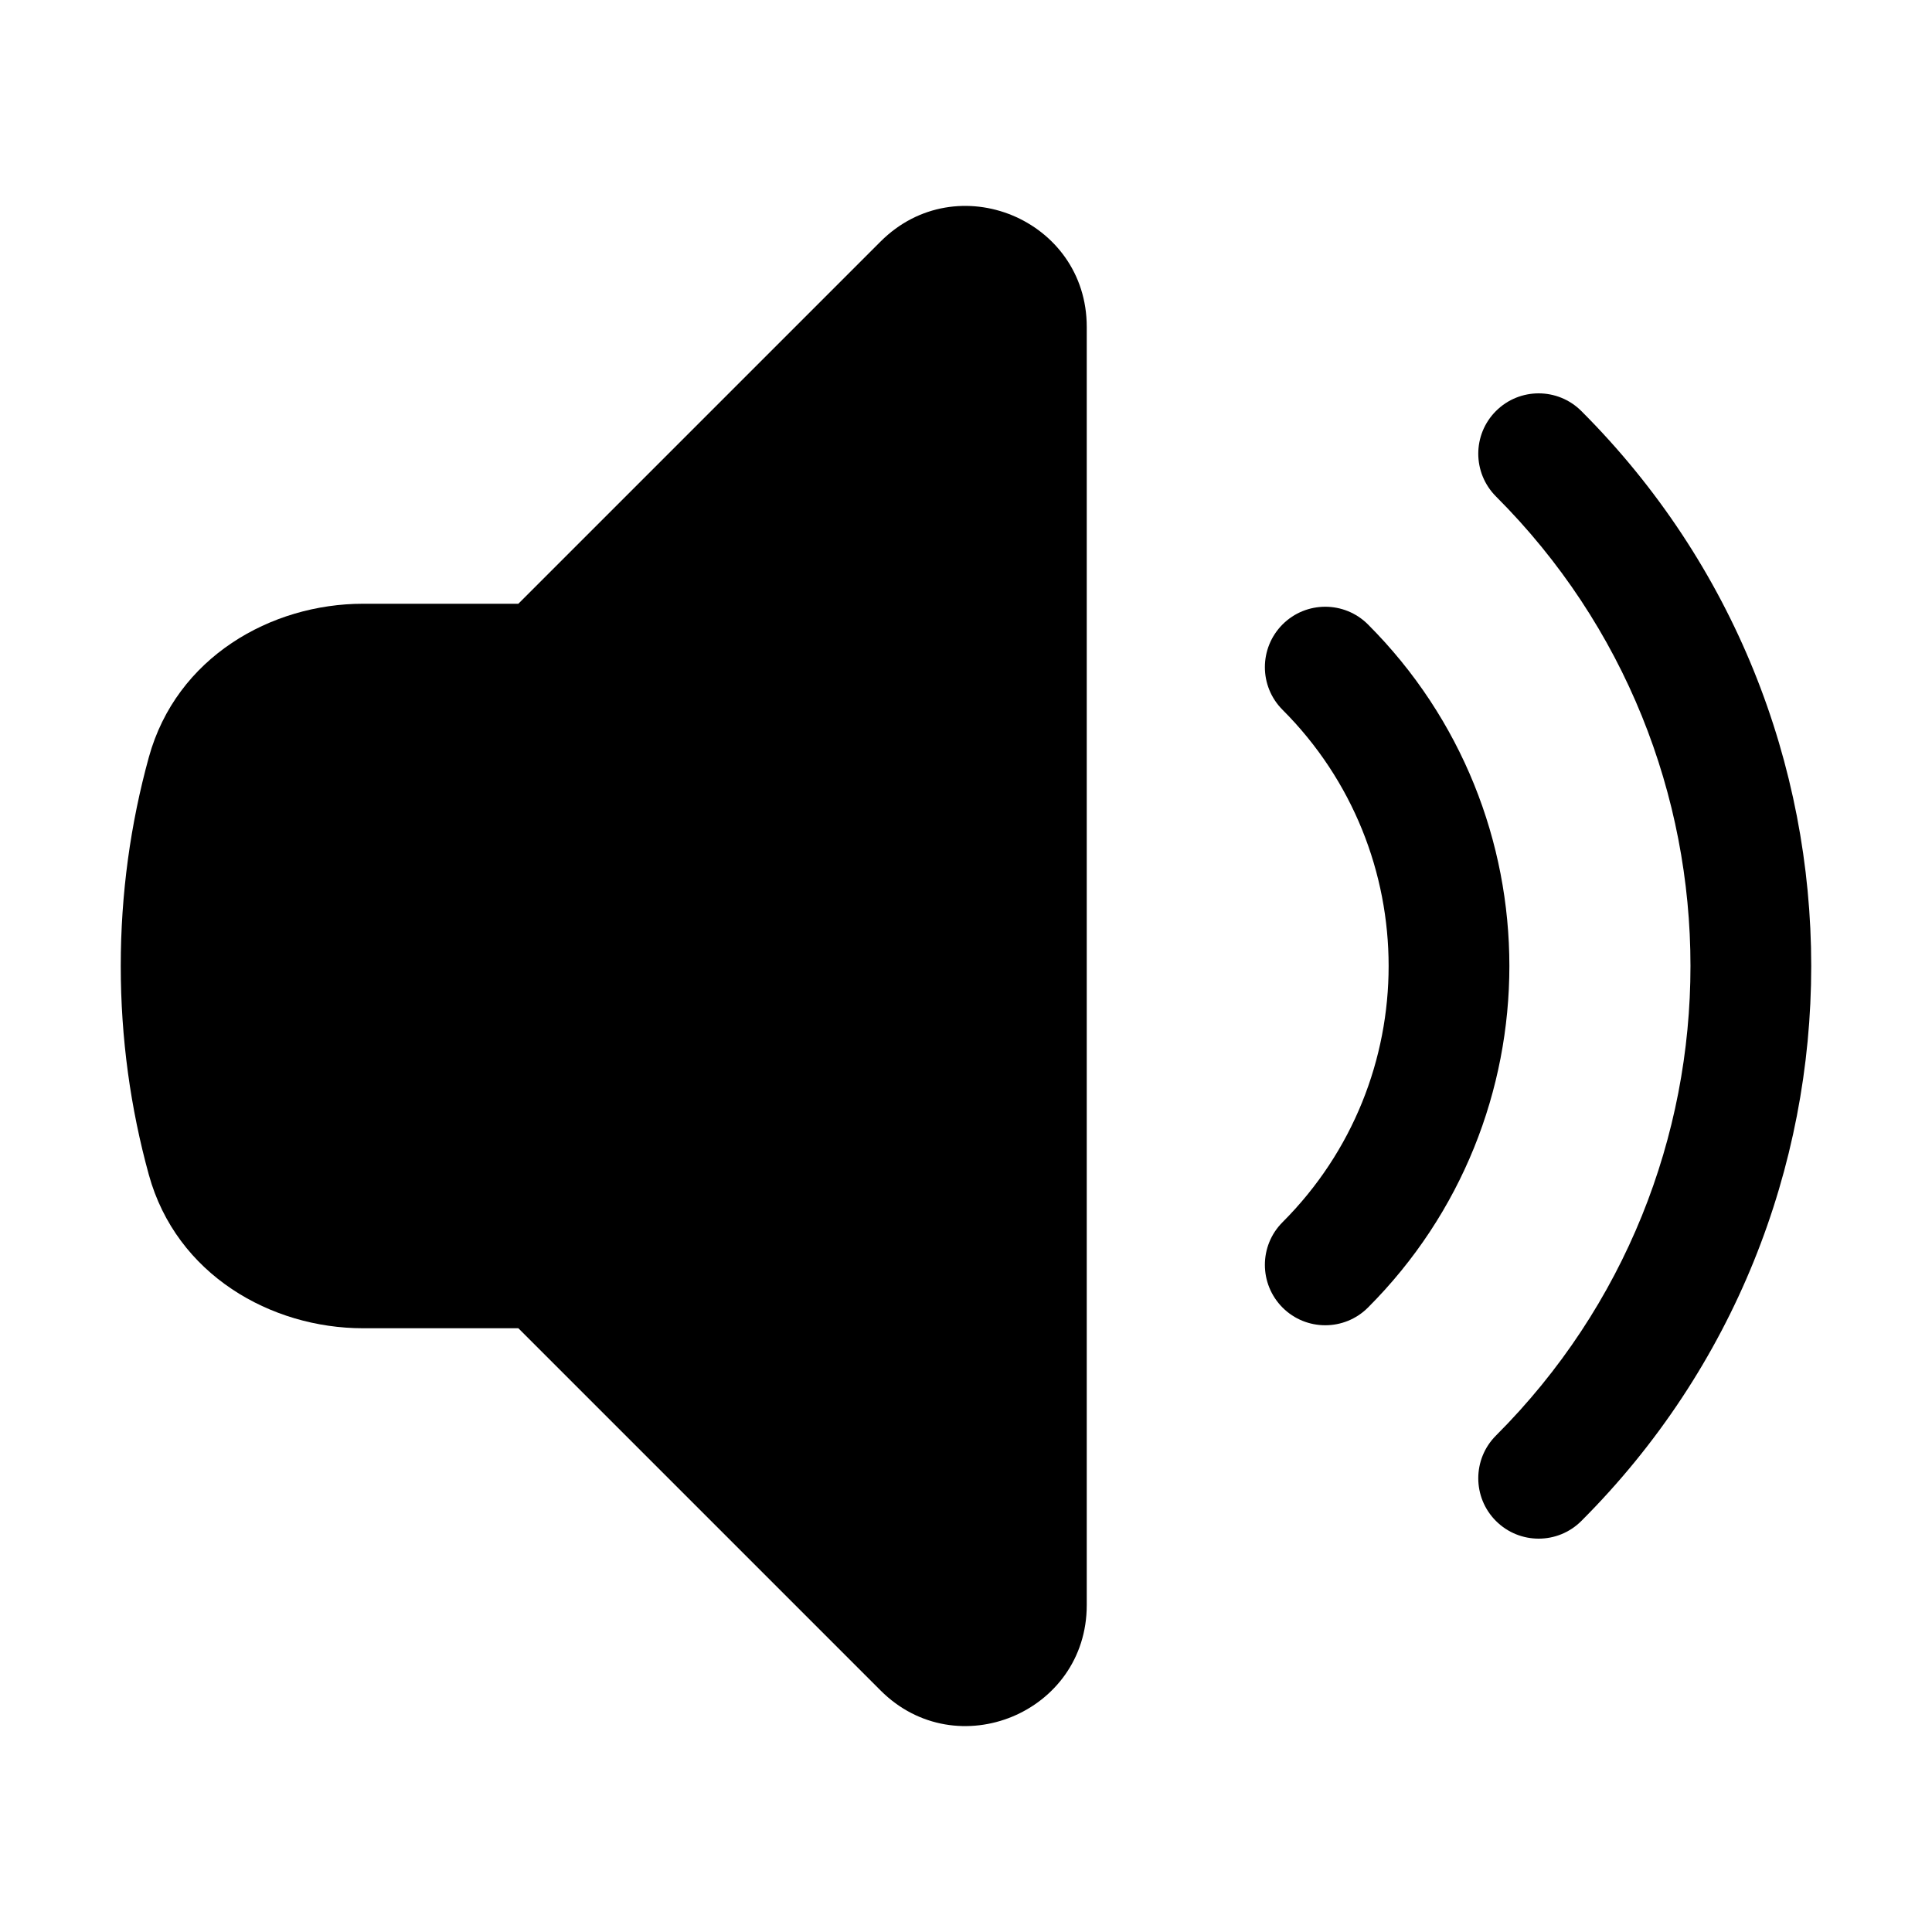 <svg viewBox="0 0 20 20" xmlns="http://www.w3.org/2000/svg">
<path d="M11.25 3.384C11.25 2.27 9.904 1.713 9.116 2.5L5.366 6.25H3.758C2.806 6.25 1.826 6.804 1.541 7.838C1.351 8.527 1.25 9.252 1.25 10C1.25 10.748 1.351 11.473 1.541 12.162C1.826 13.196 2.806 13.75 3.758 13.75H5.366L9.116 17.5C9.904 18.287 11.25 17.73 11.25 16.616V3.384Z" fill="inherit"/>
<path d="M15.486 4.255C15.73 4.011 16.126 4.011 16.37 4.255C19.543 7.428 19.543 12.572 16.37 15.745C16.126 15.989 15.73 15.989 15.486 15.745C15.242 15.501 15.242 15.105 15.486 14.861C18.171 12.176 18.171 7.823 15.486 5.139C15.242 4.894 15.242 4.499 15.486 4.255Z" fill="inherit"/>
<path d="M13.277 6.464C13.521 6.22 13.917 6.22 14.161 6.464C16.113 8.417 16.113 11.583 14.161 13.536C13.917 13.78 13.521 13.78 13.277 13.536C13.033 13.291 13.033 12.896 13.277 12.652C14.741 11.187 14.741 8.813 13.277 7.348C13.033 7.104 13.033 6.709 13.277 6.464Z" fill="inherit"/>
</svg>
